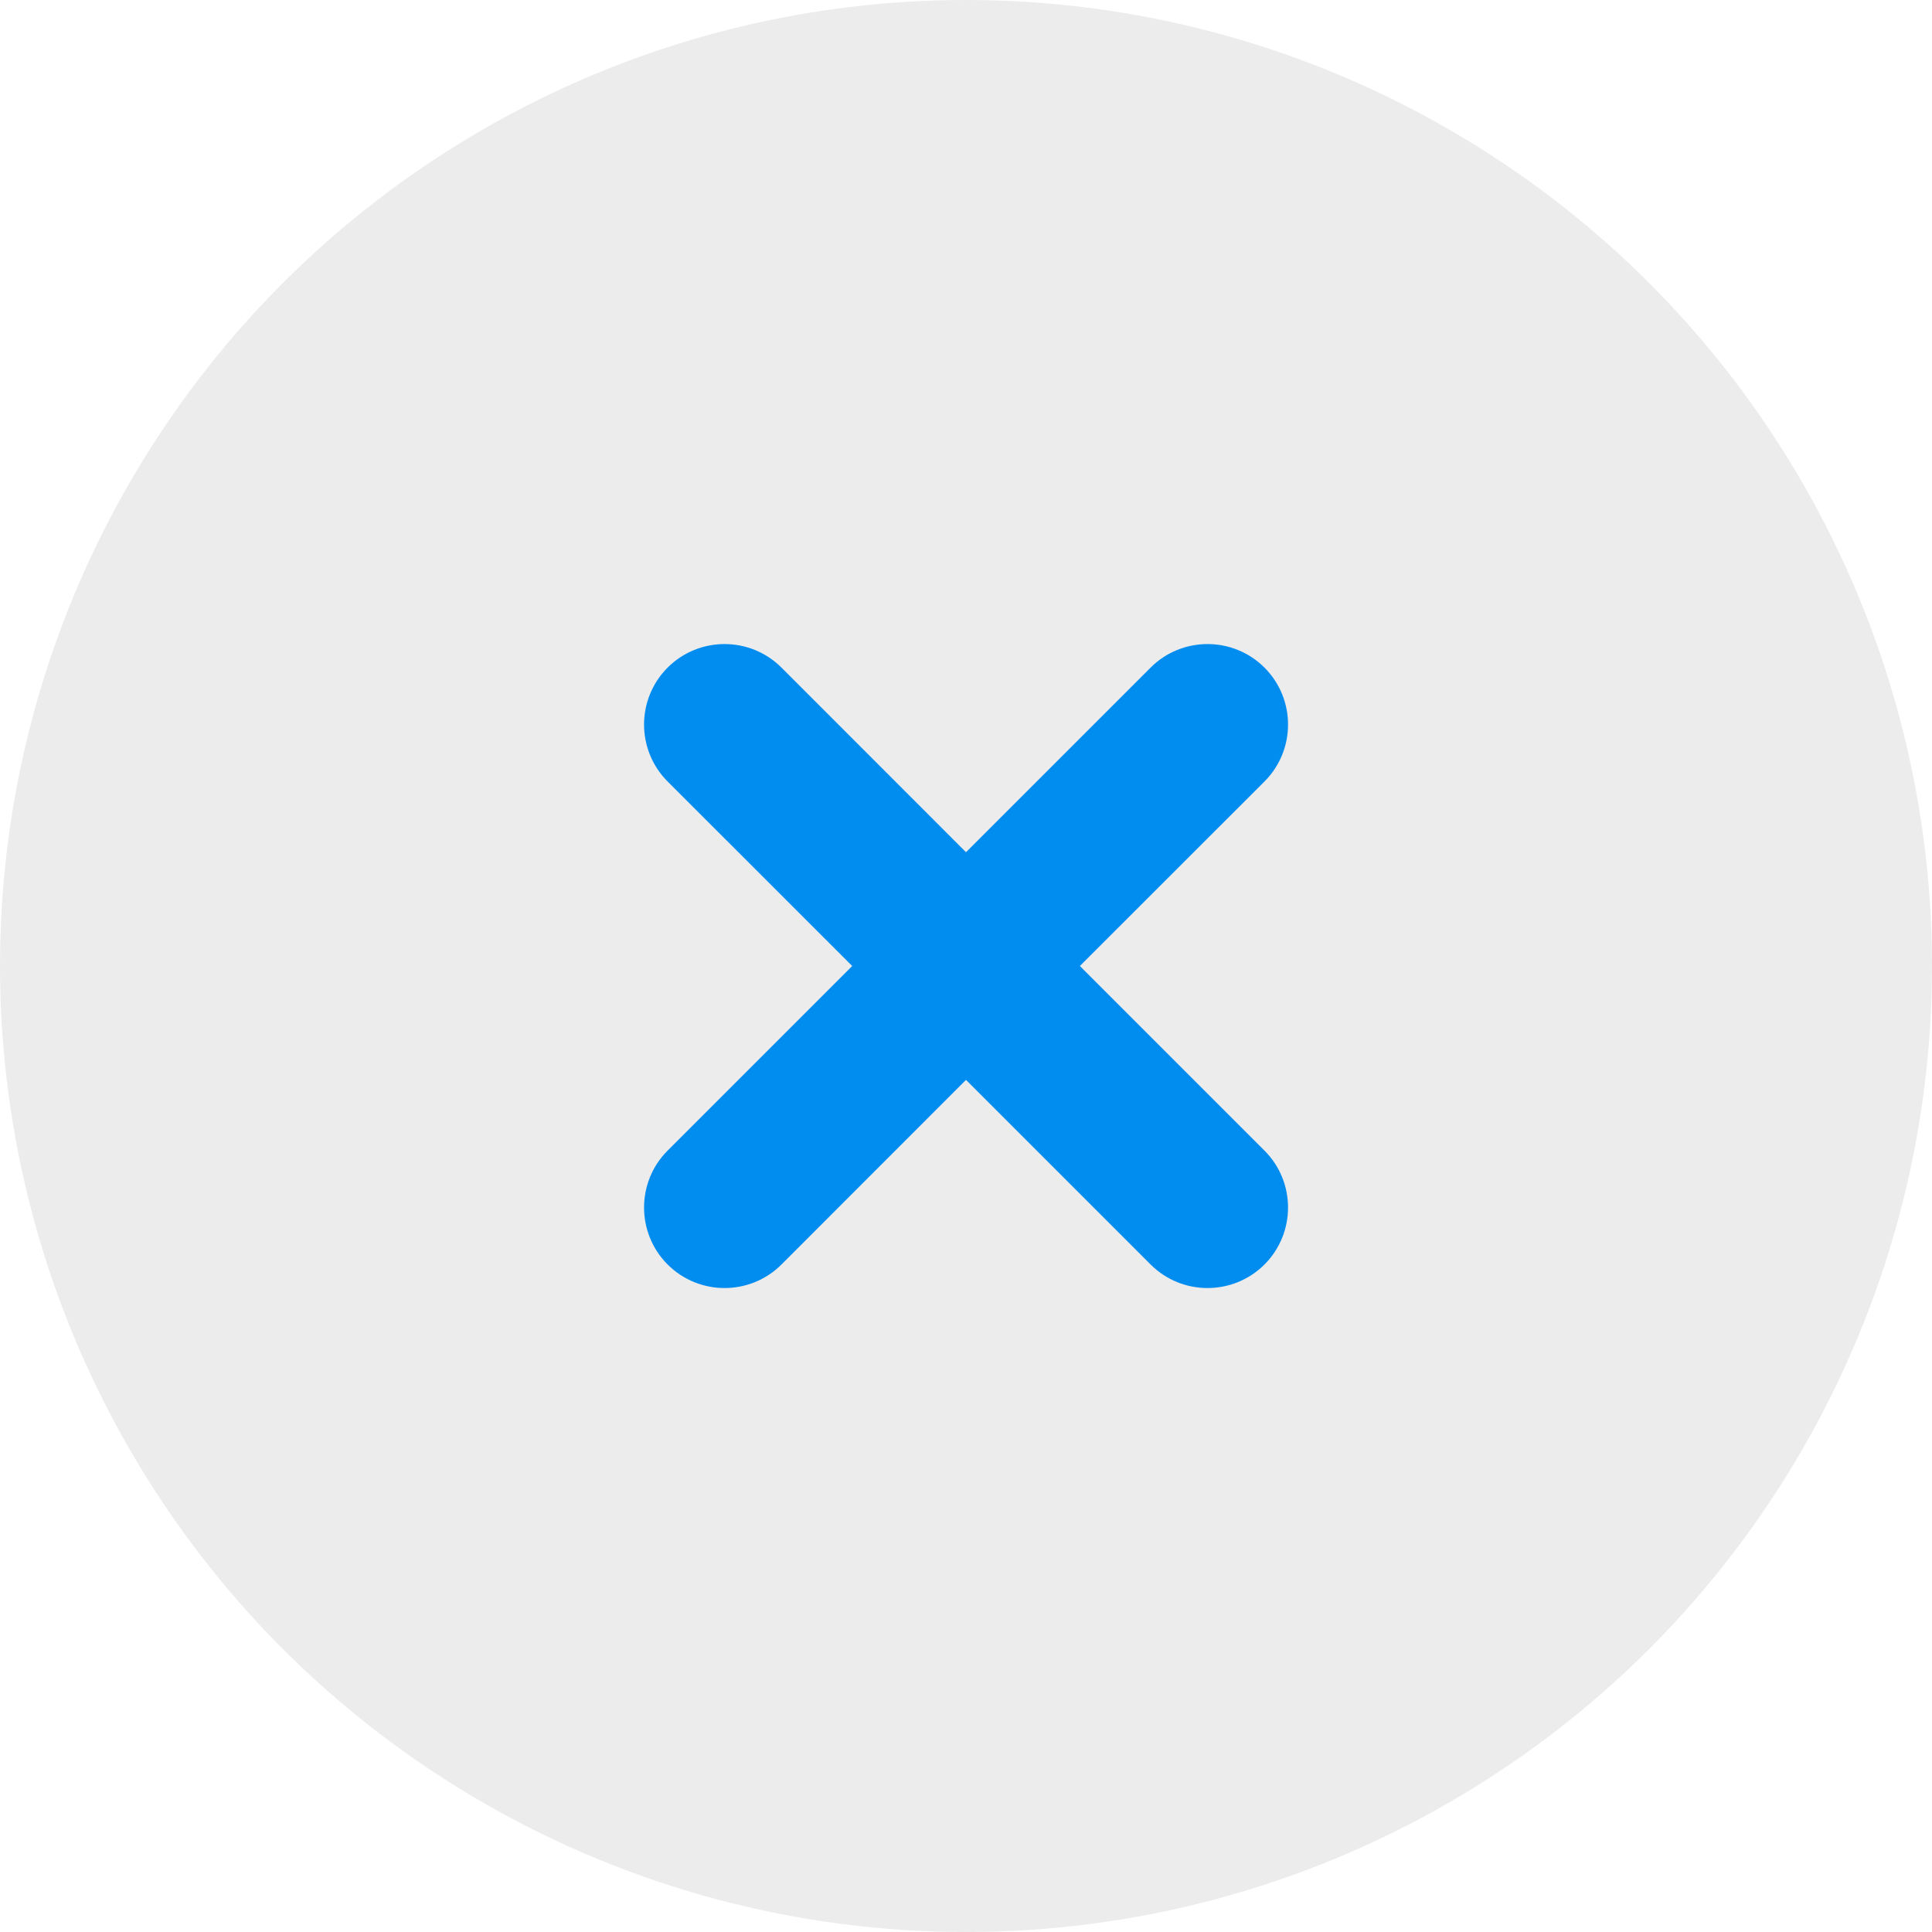 <svg width="20" height="20" viewBox="0 0 20 20" fill="none" xmlns="http://www.w3.org/2000/svg">
<circle cx="10" cy="10" r="10" fill="#D1D1D1" fill-opacity="0.4"/>
<path fill-rule="evenodd" clip-rule="evenodd" d="M6.911 6.911C7.237 6.586 7.764 6.586 8.09 6.911L10 8.822L11.911 6.911C12.236 6.586 12.764 6.586 13.09 6.911C13.415 7.237 13.415 7.764 13.09 8.09L11.179 10L13.09 11.911C13.415 12.236 13.415 12.764 13.09 13.09C12.764 13.415 12.236 13.415 11.911 13.09L10 11.179L8.09 13.09C7.764 13.415 7.237 13.415 6.911 13.09C6.586 12.764 6.586 12.236 6.911 11.911L8.822 10L6.911 8.09C6.586 7.764 6.586 7.237 6.911 6.911Z" fill="#018DF0"/>
</svg>
